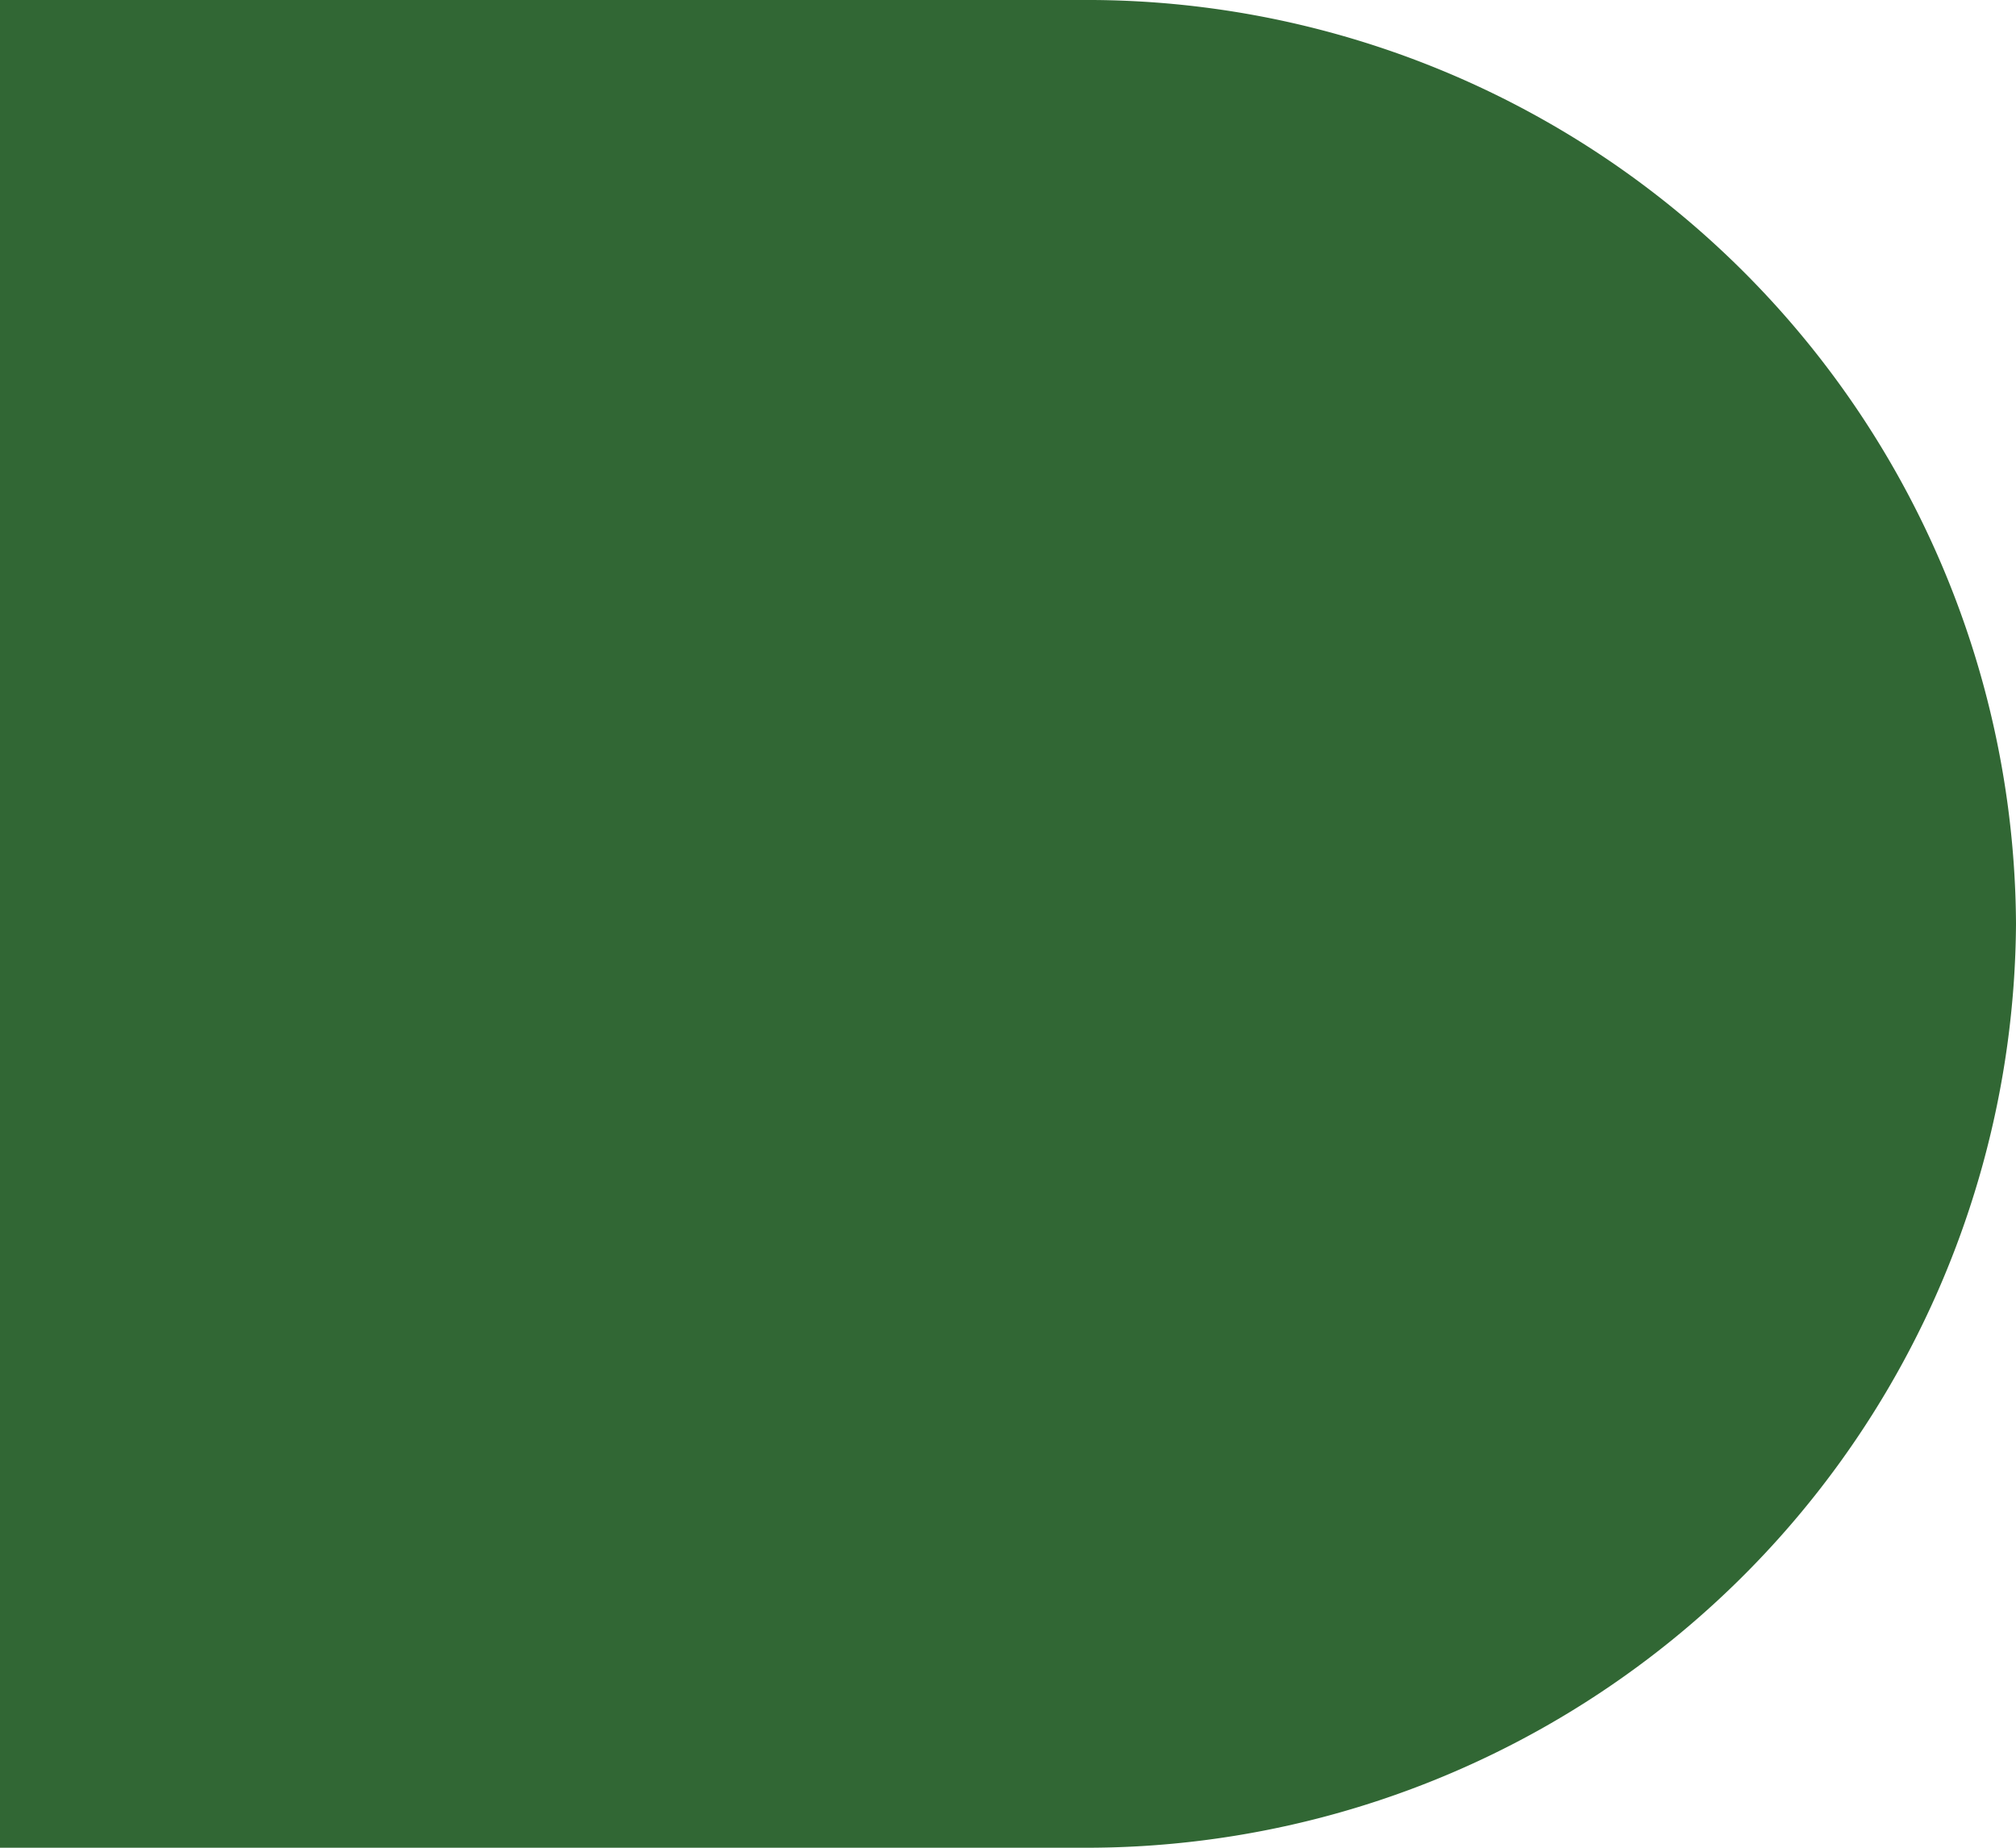 <svg xmlns="http://www.w3.org/2000/svg" viewBox="0 0 24 22"><defs><style>.cls-1{fill:#316734;}</style></defs><title>feet-down</title><g id="sportsman-moving-parts"><path class="cls-1" d="M12.87,0H0V22H12.87A11.07,11.07,0,0,0,24,11,11.06,11.06,0,0,0,12.87,0Z"/></g></svg>